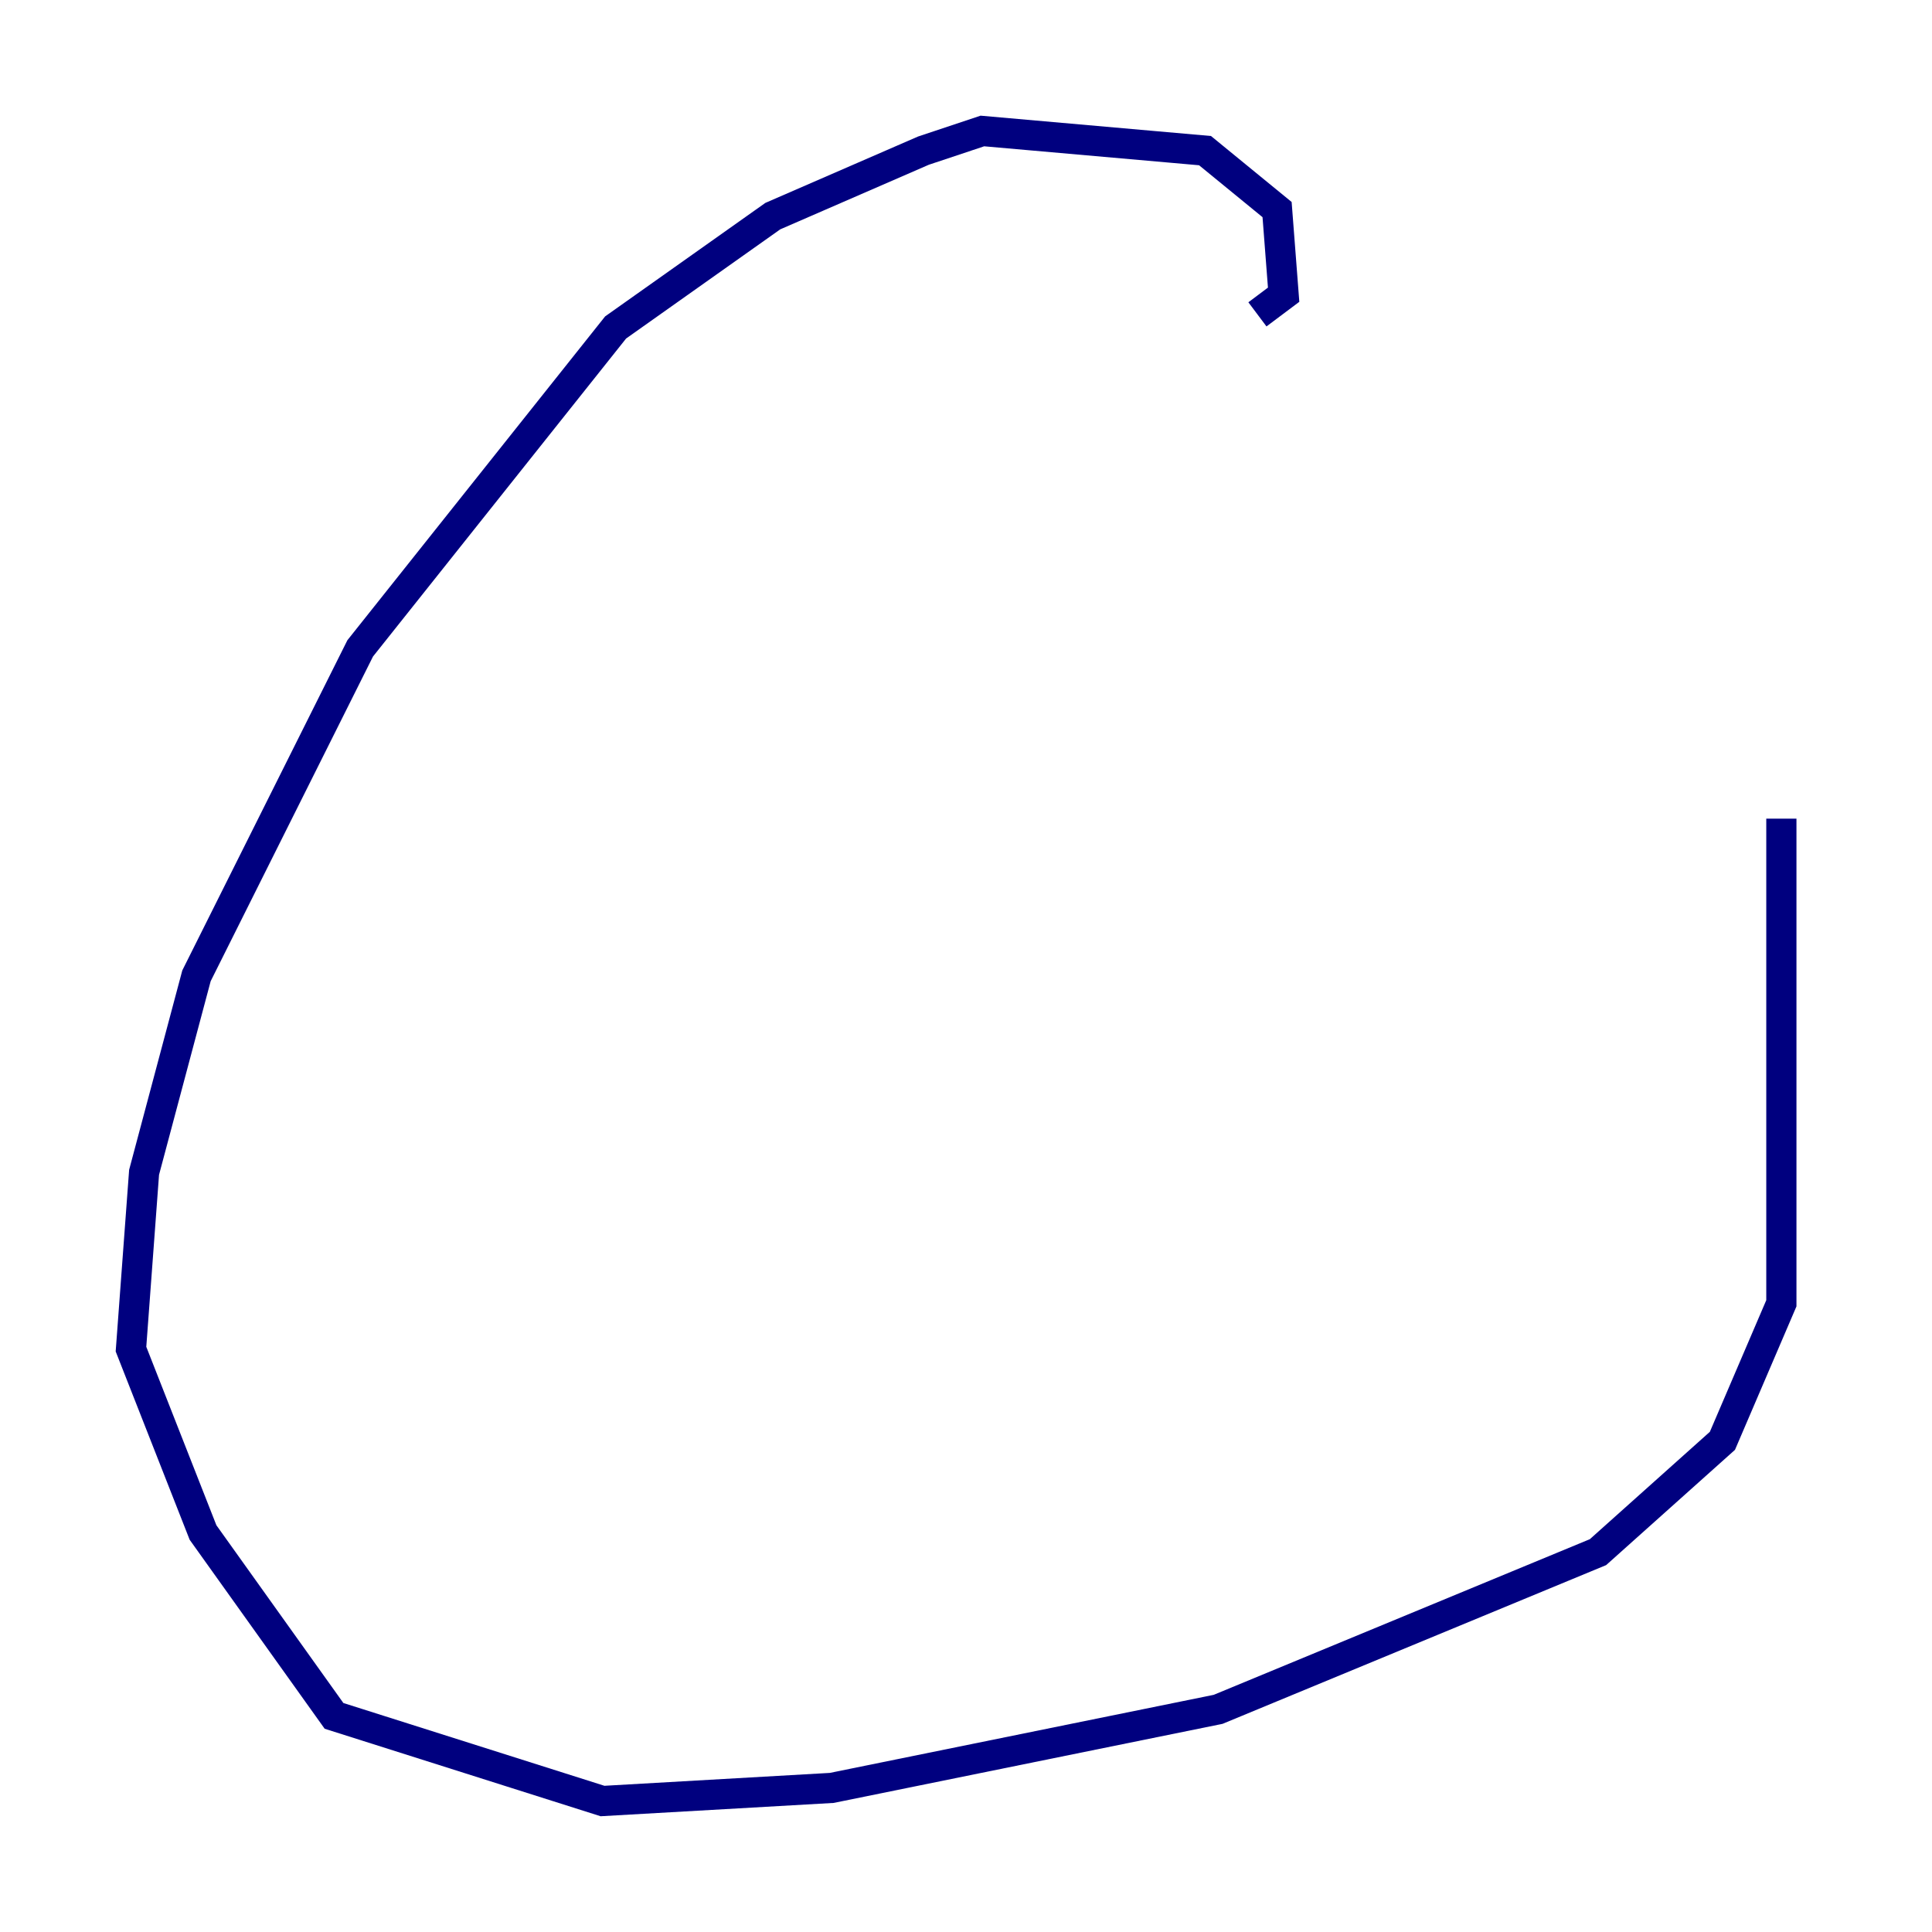 <?xml version="1.0" encoding="utf-8" ?>
<svg baseProfile="tiny" height="128" version="1.2" viewBox="0,0,128,128" width="128" xmlns="http://www.w3.org/2000/svg" xmlns:ev="http://www.w3.org/2001/xml-events" xmlns:xlink="http://www.w3.org/1999/xlink"><defs /><polyline fill="none" points="83.308,20.827 85.044,19.525 84.61,13.885 79.837,9.98 65.085,8.678 61.18,9.98 51.2,14.319 40.786,21.695 23.864,42.956 13.017,64.651 9.546,77.668 8.678,89.383 13.451,101.532 22.129,113.681 39.919,119.322 55.105,118.454 80.705,113.248 105.871,102.834 114.115,95.458 118.02,86.346 118.02,54.237" stroke="#00007f" stroke-width="2" /></svg>